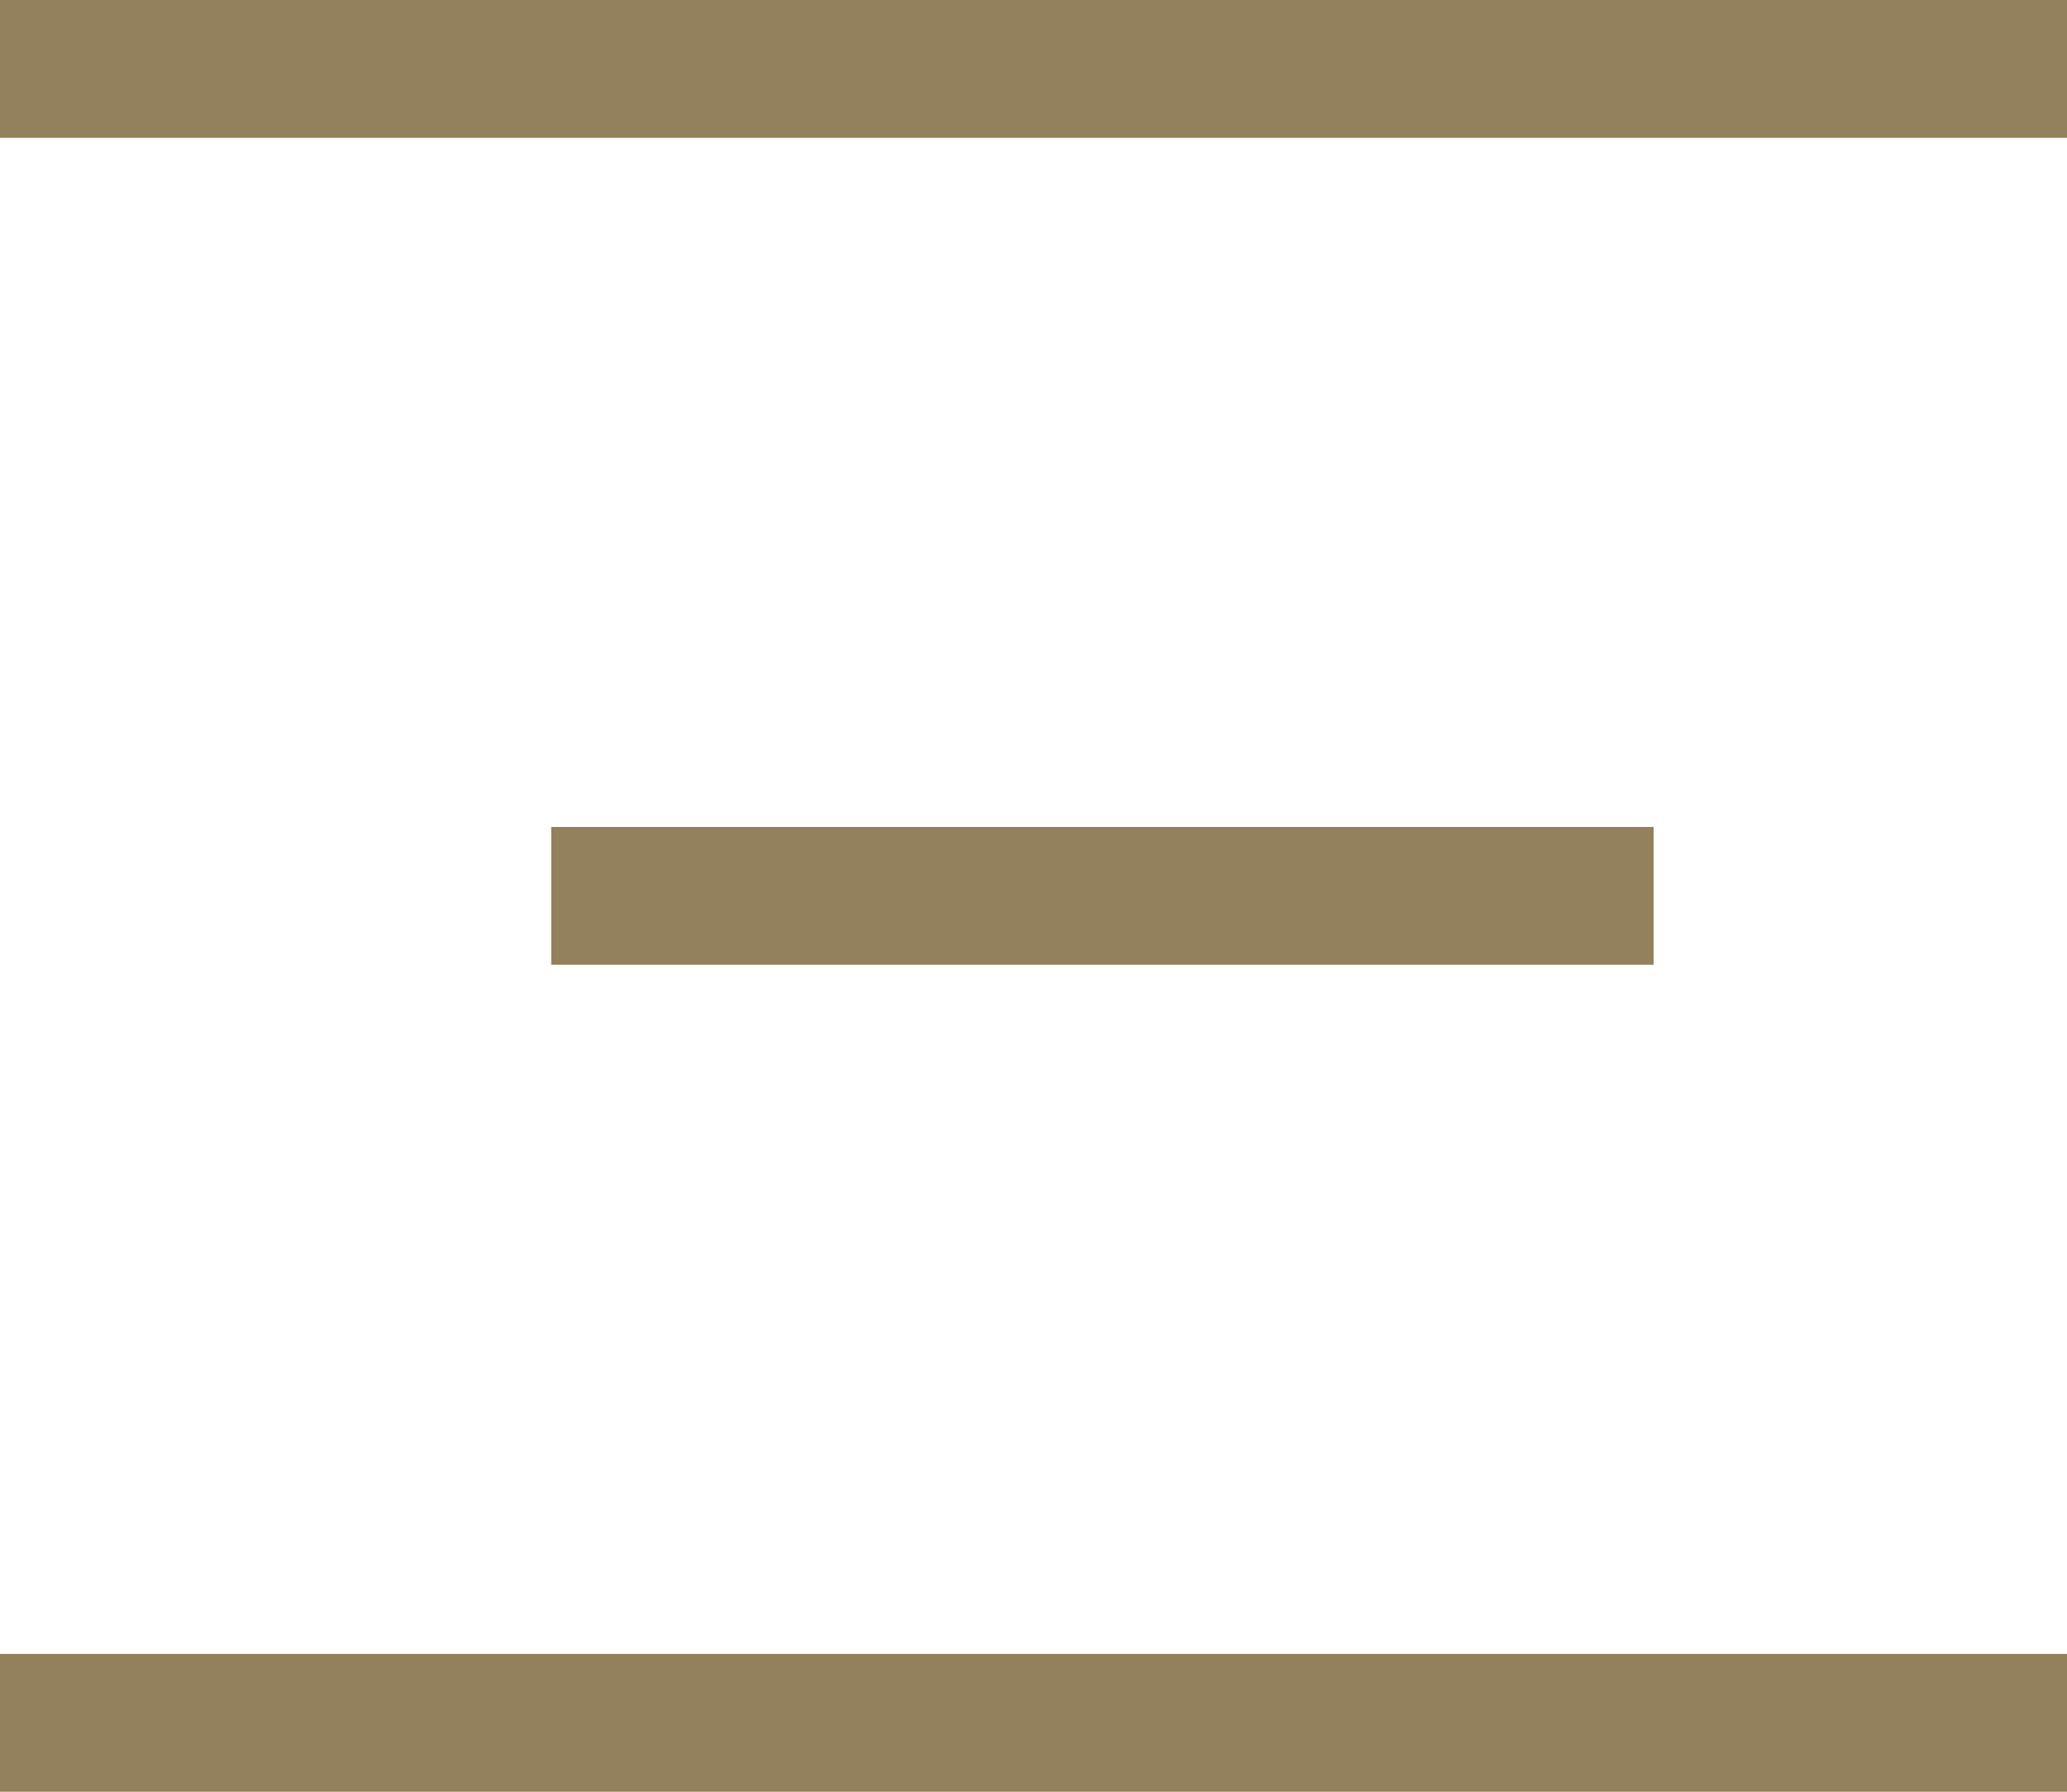 <svg width="15" height="13" viewBox="0 0 15 13" fill="none" xmlns="http://www.w3.org/2000/svg">
<line x1="-4.37114e-08" y1="0.5" x2="15" y2="0.5" stroke="#93815D"/>
<line x1="4" y1="6.5" x2="12" y2="6.5" stroke="#93815D"/>
<line x1="-4.37114e-08" y1="12.5" x2="15" y2="12.5" stroke="#93815D"/>
</svg>
